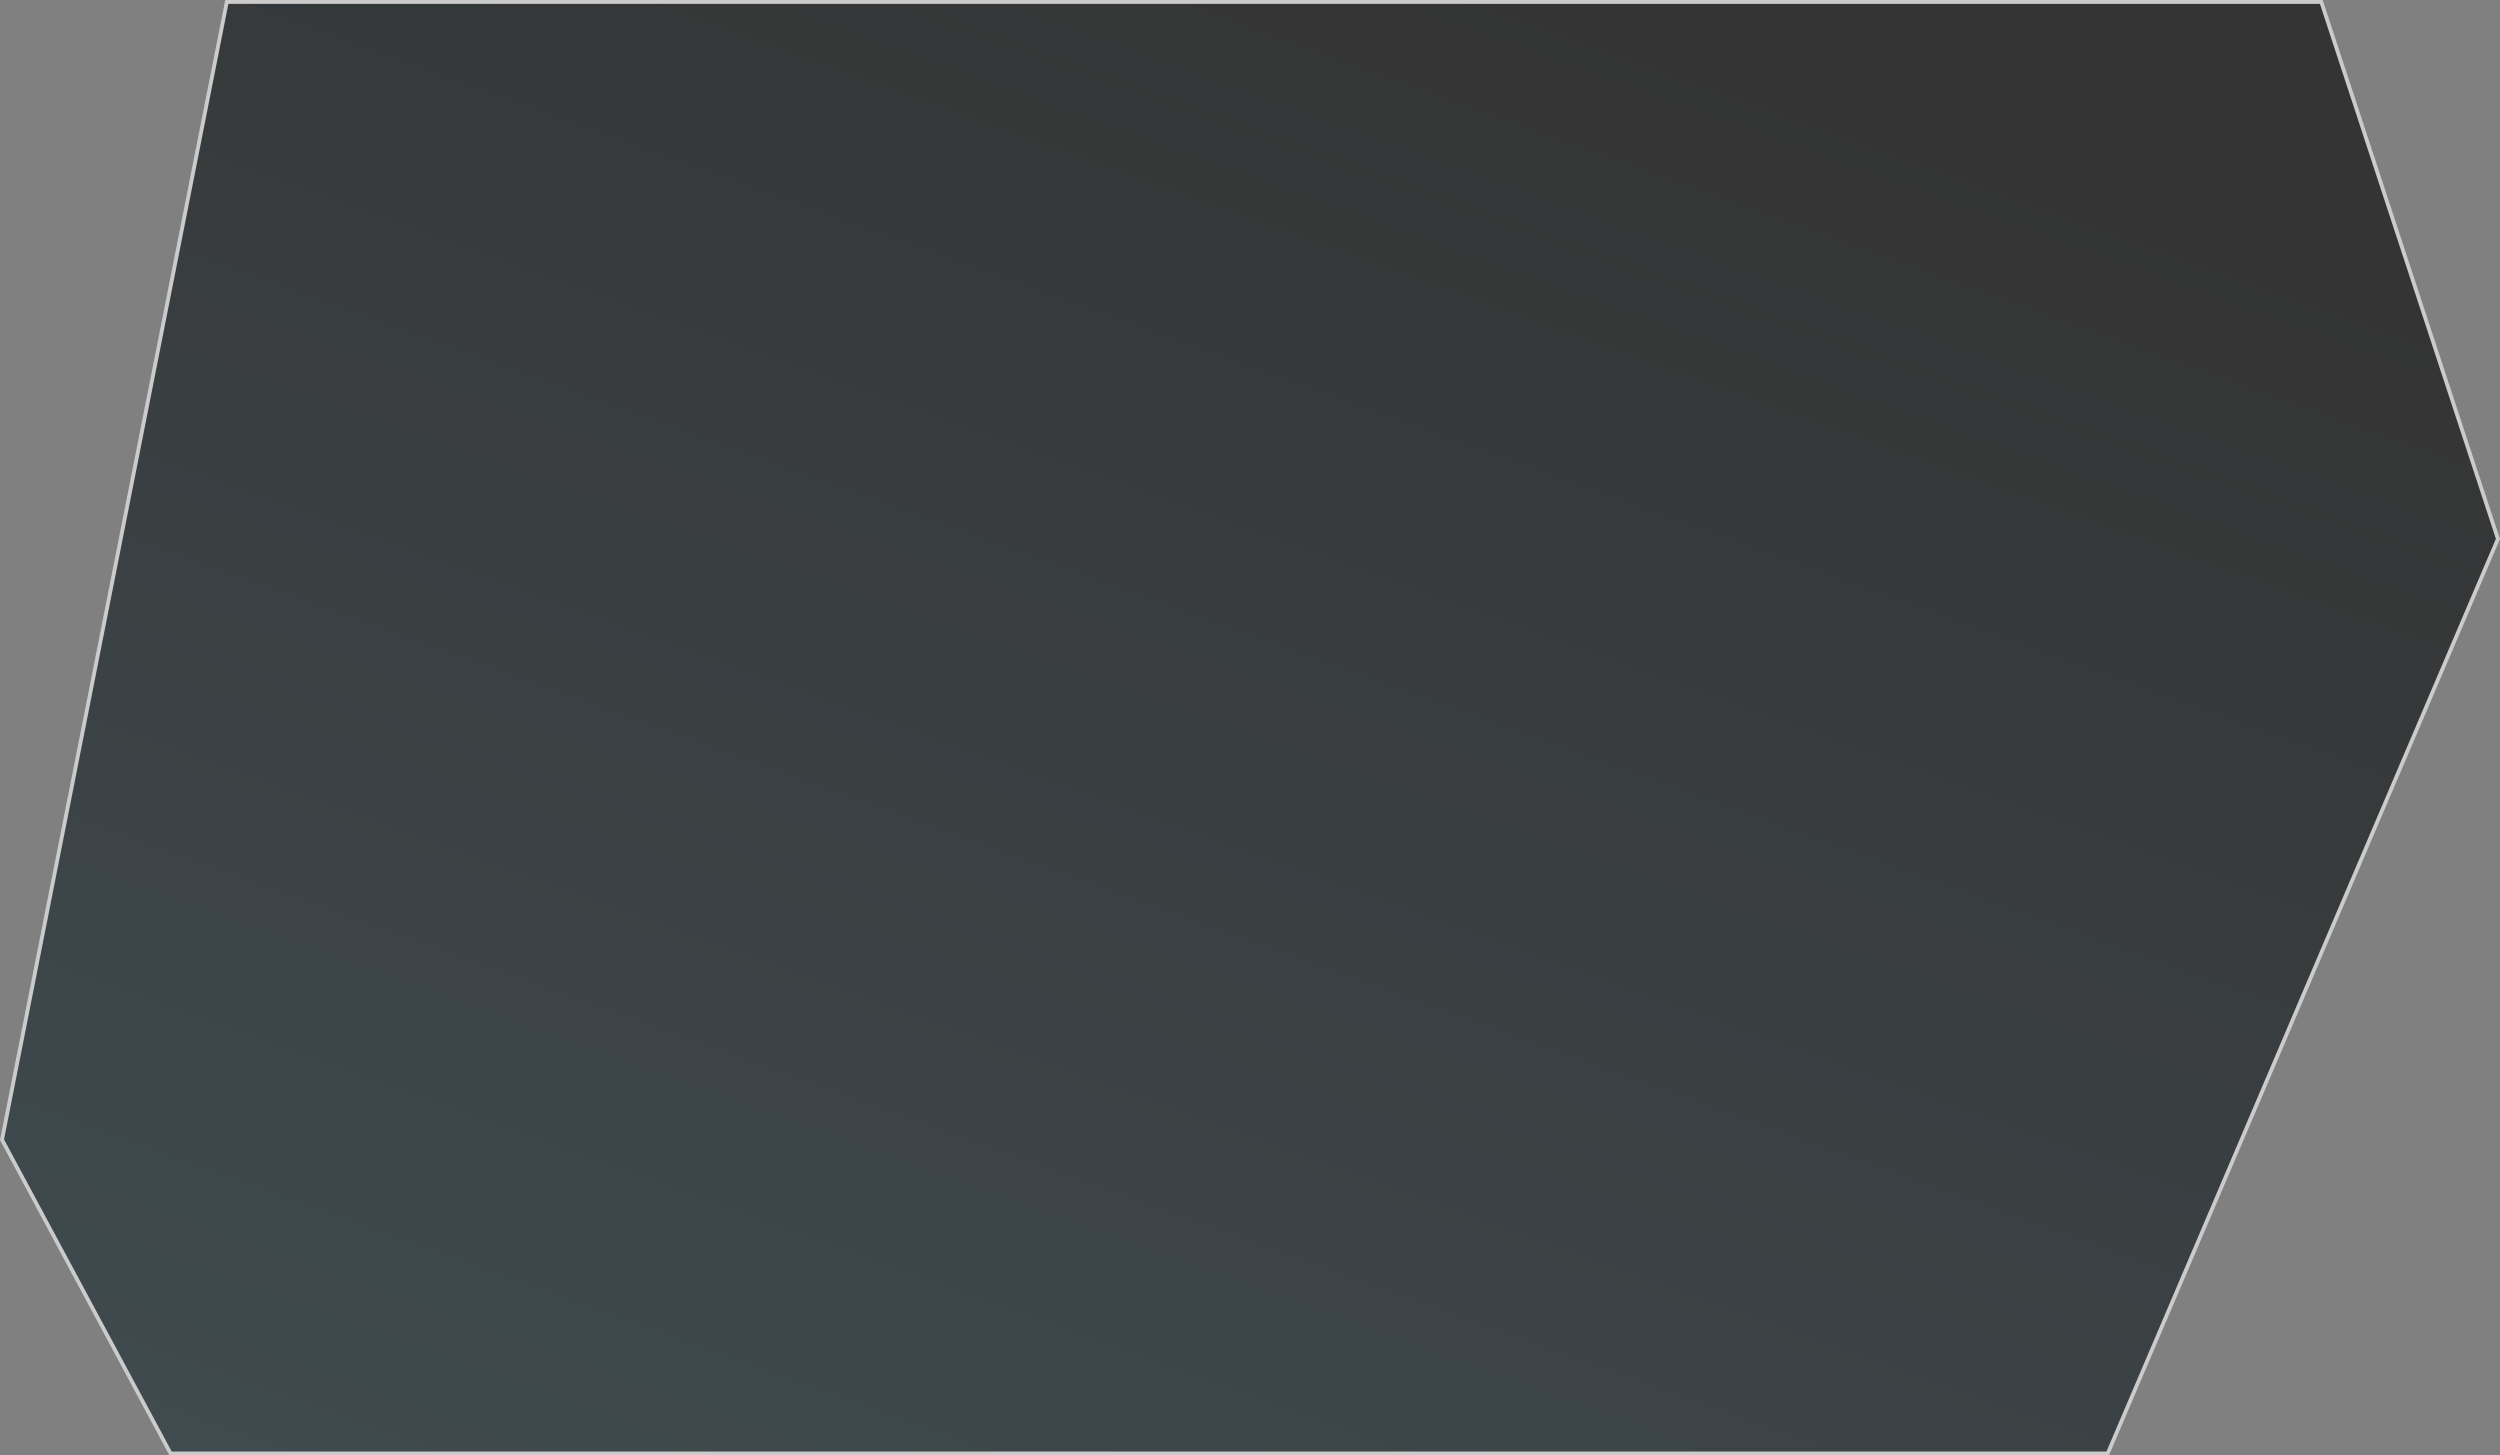 <svg xmlns="http://www.w3.org/2000/svg" xmlns:xlink="http://www.w3.org/1999/xlink" width="1298.656" height="756" viewBox="0 0 1298.656 756">
  <rect x="0" y="0" width="1298.656" height="756" fill="#808080" stroke="none"/>
  <defs>
    <linearGradient id="linear-gradient" x1="0.584" y1="-0.016" x2="-0.148" y2="1.159" gradientUnits="objectBoundingBox">
      <stop offset="0"/>
      <stop offset="1" stop-color="#172f38"/>
    </linearGradient>
  </defs>
  <g id="Path_820" data-name="Path 820" transform="translate(27)" opacity="0.59" fill="url(#linear-gradient)">
    <path d="M 1067.888 755 L 61.598 755 L -25.95 592.035 L 90.822 1 L 1178.825 1 L 1270.589 279.942 L 1067.888 755 Z" stroke="none"/>
    <path d="M 91.643 2 L -24.899 591.878 L 62.196 754 L 1067.228 754 L 1269.521 279.897 L 1178.101 2 L 91.643 2 M 90 0 L 1179.549 0 L 1271.656 279.988 L 1068.549 756 L 61 756 L -27 592.193 L 90 0 Z" stroke="none" fill="#fff"/>
  </g>
</svg>
